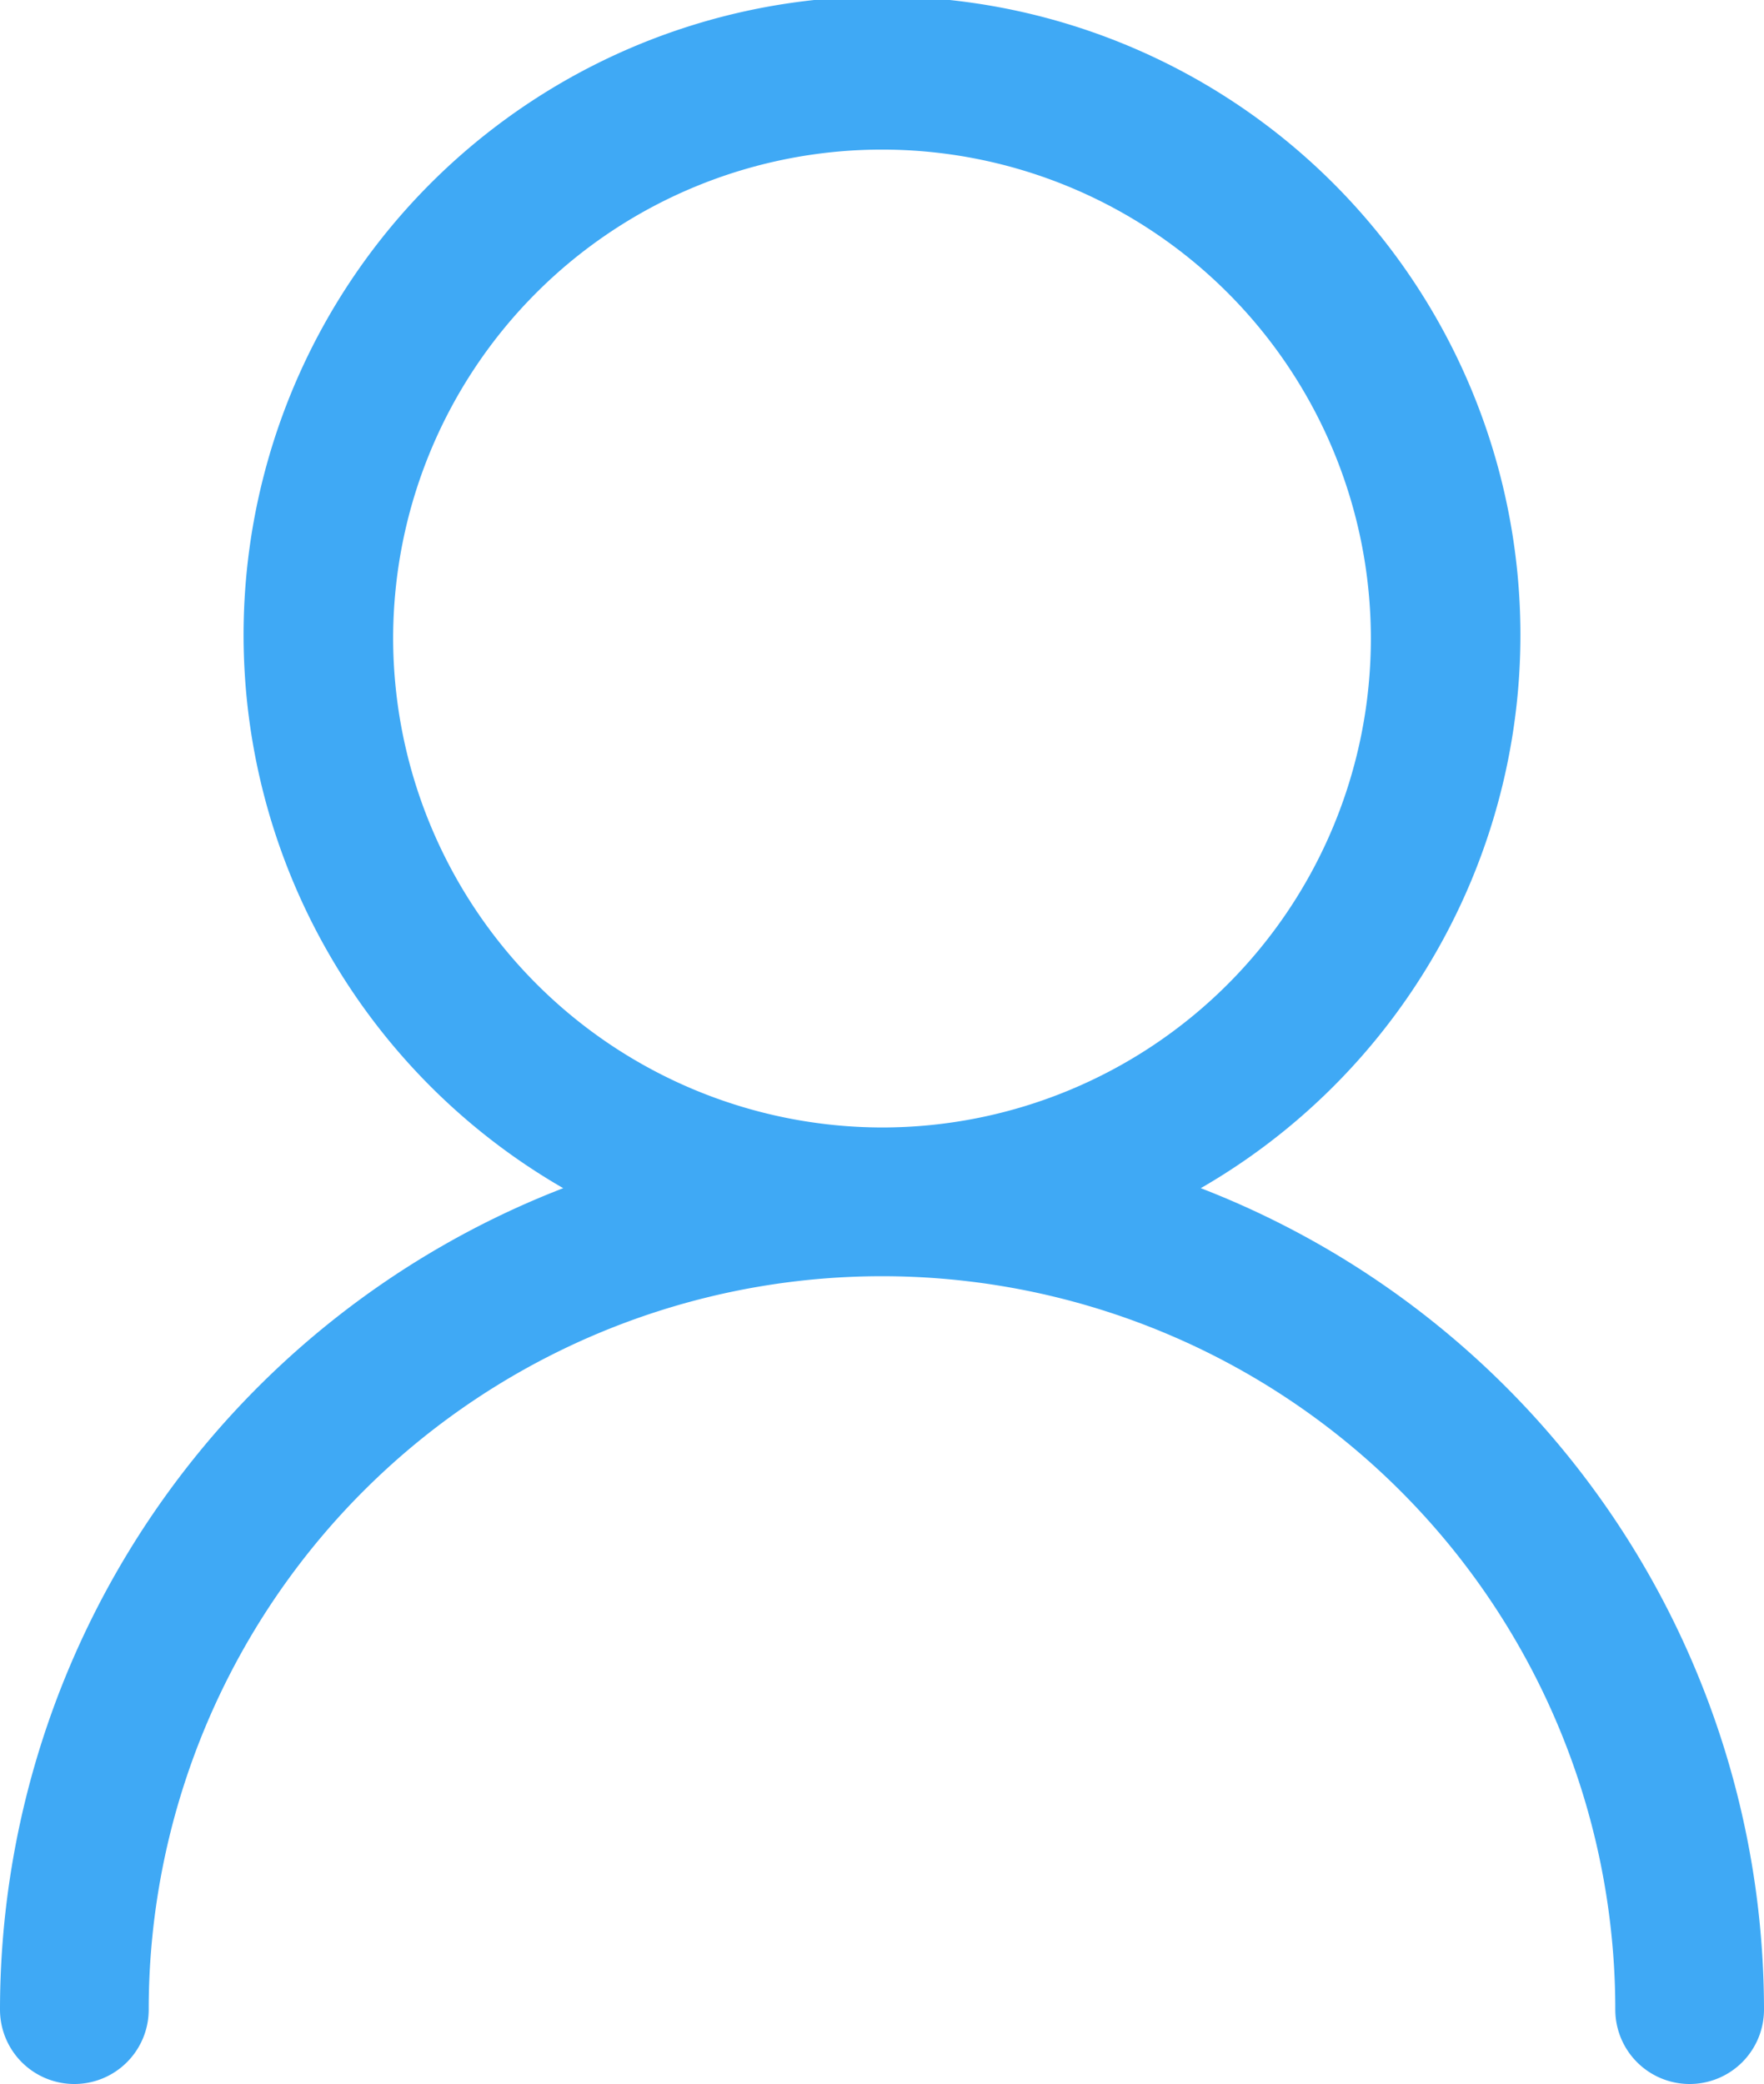 <svg xmlns="http://www.w3.org/2000/svg" viewBox="0 0 20.64 24.38"><defs><style>.cls-1{fill:#3fa9f5;}</style></defs><g id="Layer_2" data-name="Layer 2"><g id="Layer_1-2" data-name="Layer 1"><path class="cls-1" d="M14.05,13.9a7.47,7.47,0,1,0-7.46,0A10.31,10.31,0,0,0,0,23.51a.87.87,0,0,0,1.74,0,8.58,8.58,0,1,1,17.16,0,.87.87,0,0,0,1.74,0A10.31,10.31,0,0,0,14.05,13.9ZM4.6,7.47a5.72,5.72,0,1,1,5.72,5.72A5.73,5.73,0,0,1,4.6,7.47Z"/></g></g></svg>